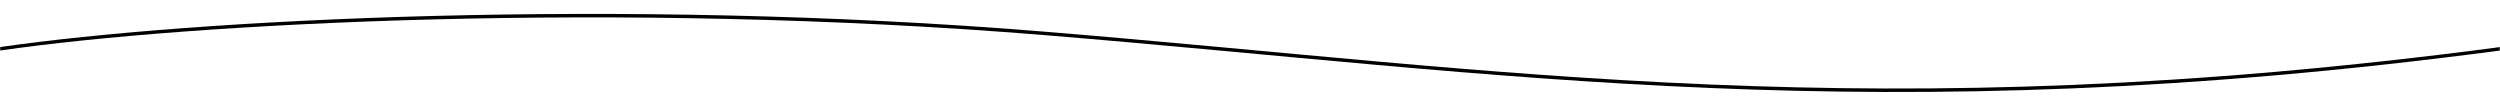 <svg xmlns="http://www.w3.org/2000/svg" xmlns:xlink="http://www.w3.org/1999/xlink" width="1440px" height="58px" viewBox="0 0 1440 58" version="1.1">
  <!-- Generator: Sketch 56.2 (81672) - https://sketch.com -->
  <title>cover-top</title>
  <desc>Created with Sketch.</desc>
  <defs>
    <rect id="path-1" x="0" y="0" width="1440" height="60"/>
    <path d="M600.999,18.183 C866.426,39.818 1078.995,74.873 1440,27.116 L1440,-273.734 L0,-273.734 L0,27.116 C110.345,11.147 356.035,-1.784 600.999,18.183 Z" id="path-3"/>
    <filter x="-0.6%" y="-2.0%" width="101.2%" height="105.2%" filterUnits="objectBoundingBox" id="filter-4">
      <feOffset dx="0" dy="2" in="SourceAlpha" result="shadowOffsetOuter1"/>
      <feGaussianBlur stdDeviation="2.5" in="shadowOffsetOuter1" result="shadowBlurOuter1"/>
      <feColorMatrix values="0 0 0 0 0   0 0 0 0 0   0 0 0 0 0  0 0 0 0.096 0" type="matrix" in="shadowBlurOuter1"/>
    </filter>
  </defs>
  <g id="Page-1" stroke="none" stroke-width="1" fill="none" fill-rule="evenodd">
    <g id="cover-top">
      <mask id="mask-2" fill="white">
        <use xlink:href="#path-1"/>
      </mask>
      <g id="Rectangle"/>
      <g id="Mask" mask="url(#mask-2)">
        <use fill="black" fill-opacity="1" filter="url(#filter-4)" xlink:href="#path-3"/>
        <use fill="#FFFFFF" fill-rule="evenodd" xlink:href="#path-3"/>
      </g>
      <rect id="Rectangle" fill="#FFFFFF" mask="url(#mask-2)" x="0" y="-80" width="1440" height="85"/>
    </g>
  </g>
</svg>

